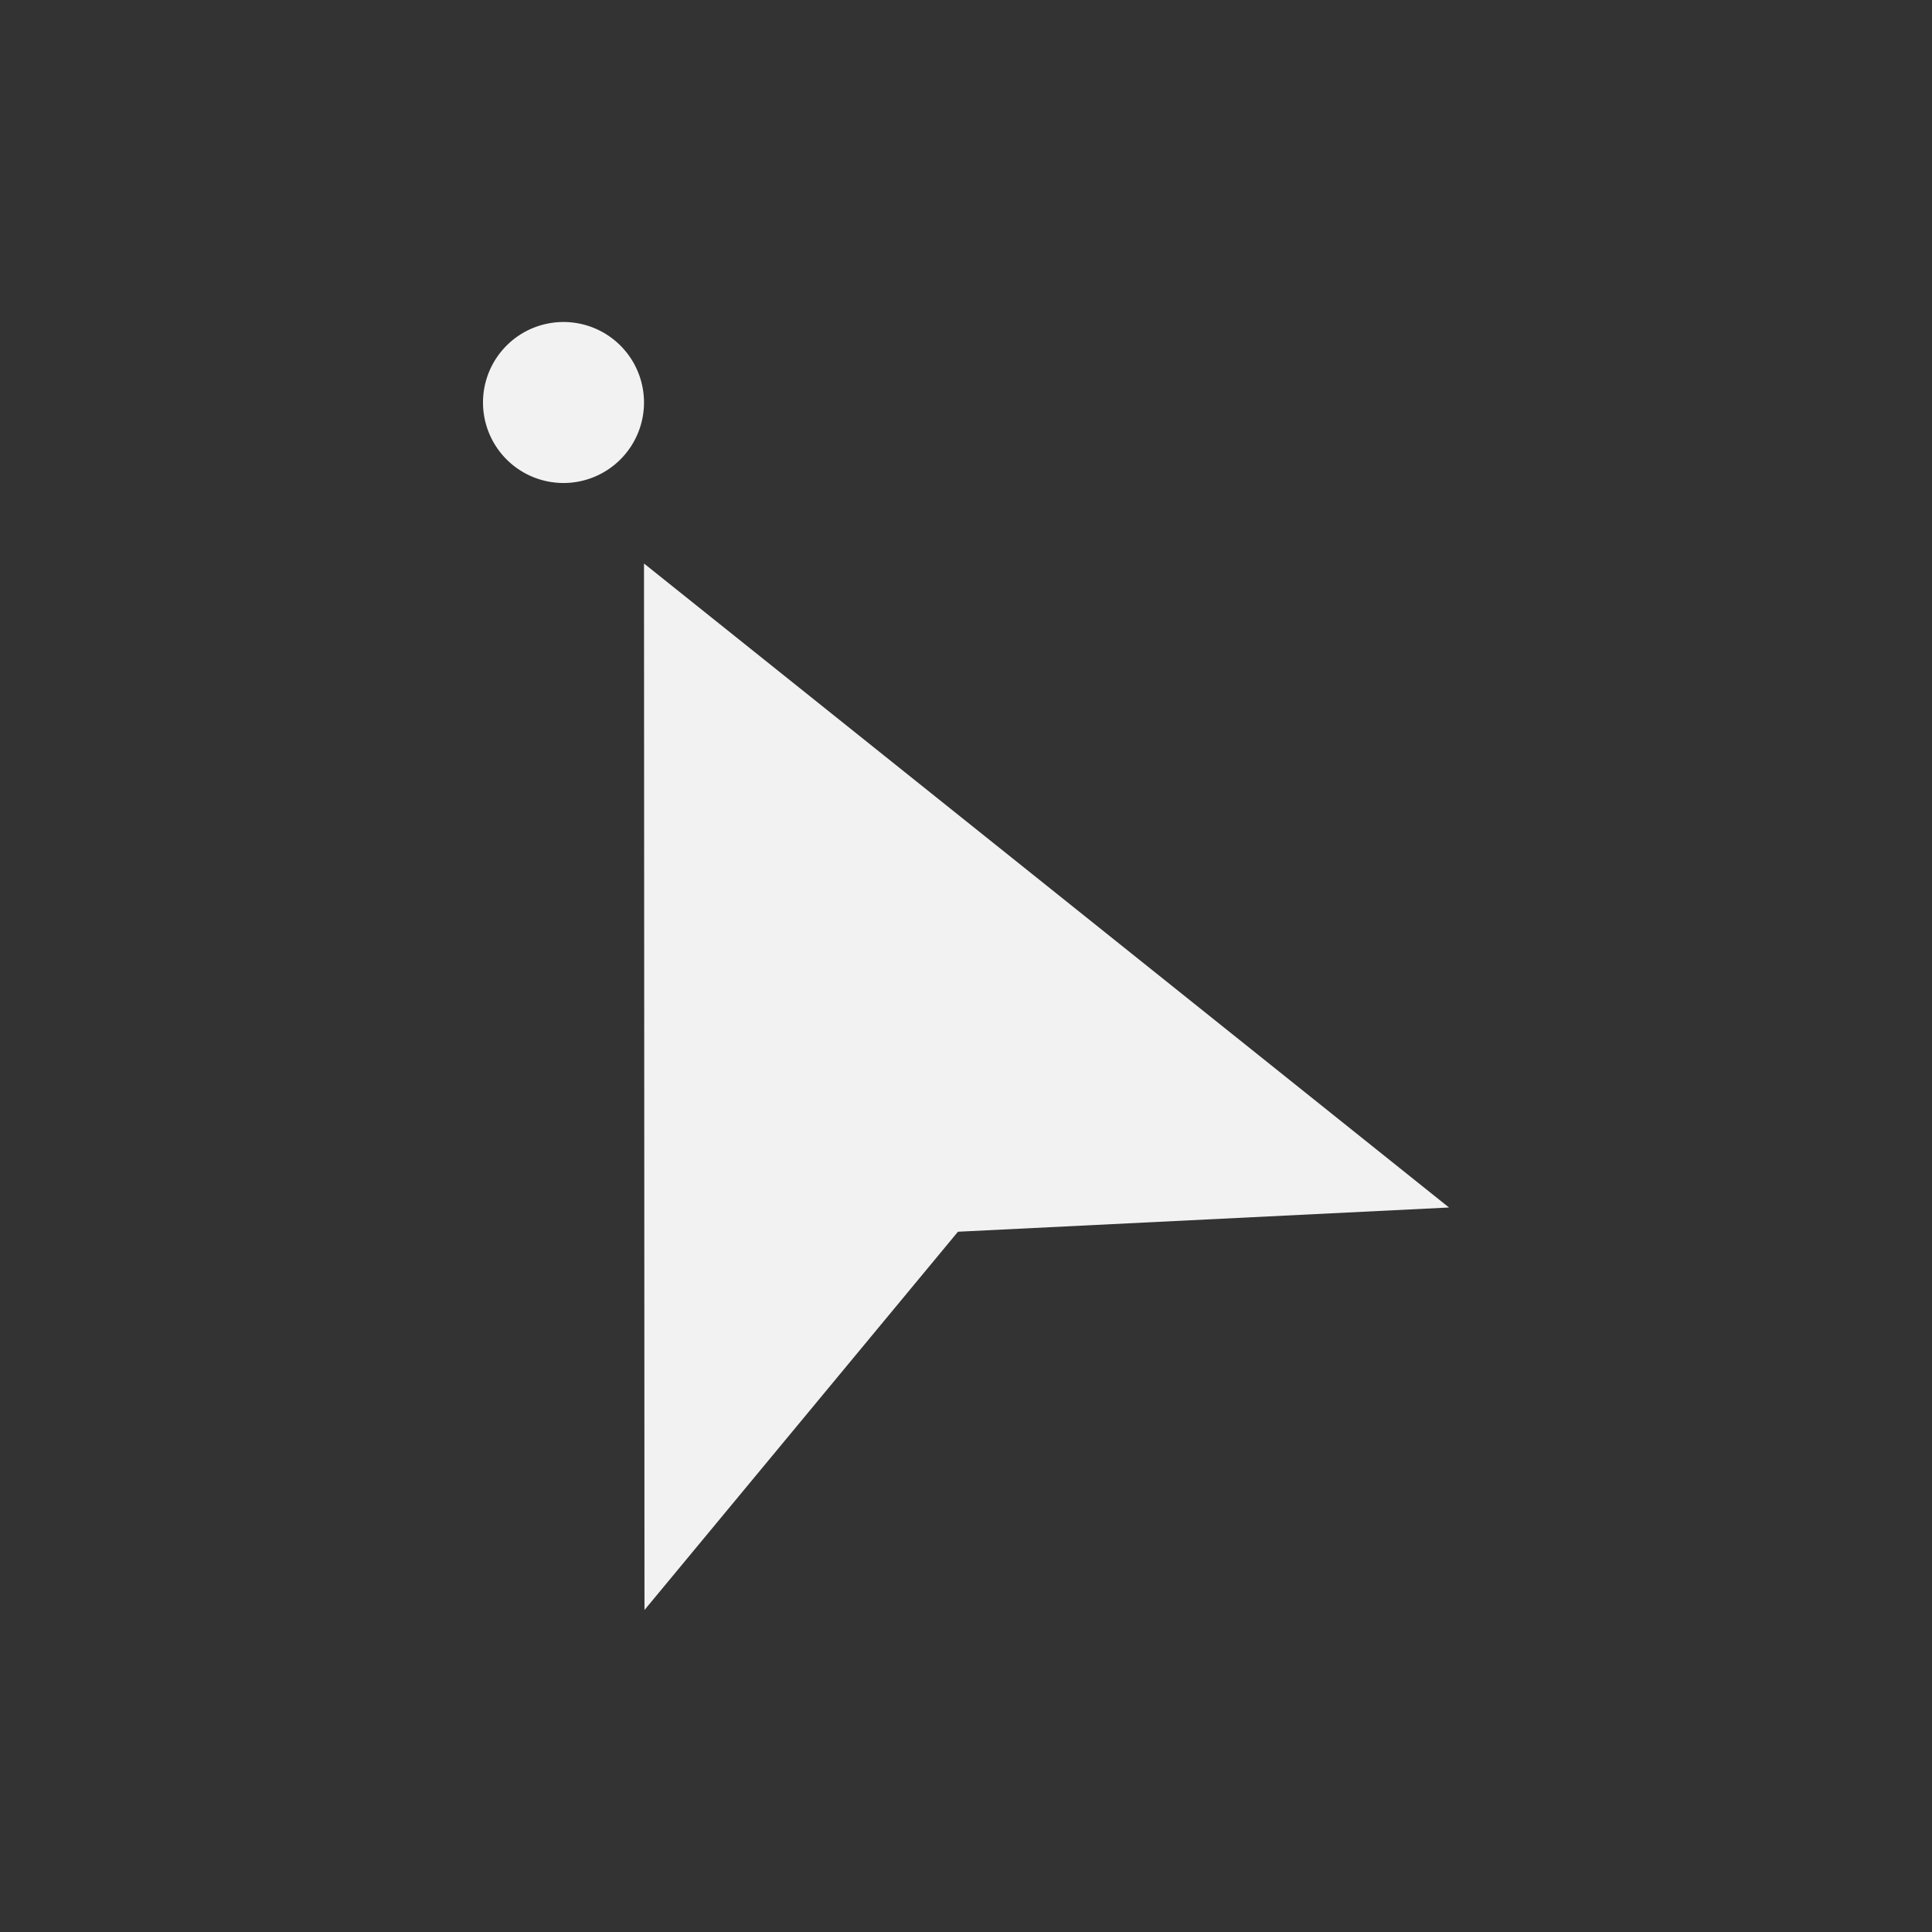 <svg xmlns="http://www.w3.org/2000/svg" viewBox="0 0 24 24">
  <rect x="0" y="0" width="24" height="24" fill="#333333" stroke="none"/>
  <defs id="defs3051">
    <style type="text/css" id="current-color-scheme">
      .ColorScheme-Text {
        color:#f2f2f2
      }
      </style>
  </defs>
  <a transform="translate(1,1)">
 <path 
    style="fill:currentColor;fill-opacity:1;stroke:none" 
    d="M 6 3 A 1 1 0 0 0 5 4 A 1 1 0 0 0 6 5 A 1 1 0 0 0 7 4 A 1 1 0 0 0 6 3 z M 7 6 L 7.006 19 L 10.9 14.301 L 17 14 L 7 6 z "
    class="ColorScheme-Text"
    />  
</a>
</svg>
